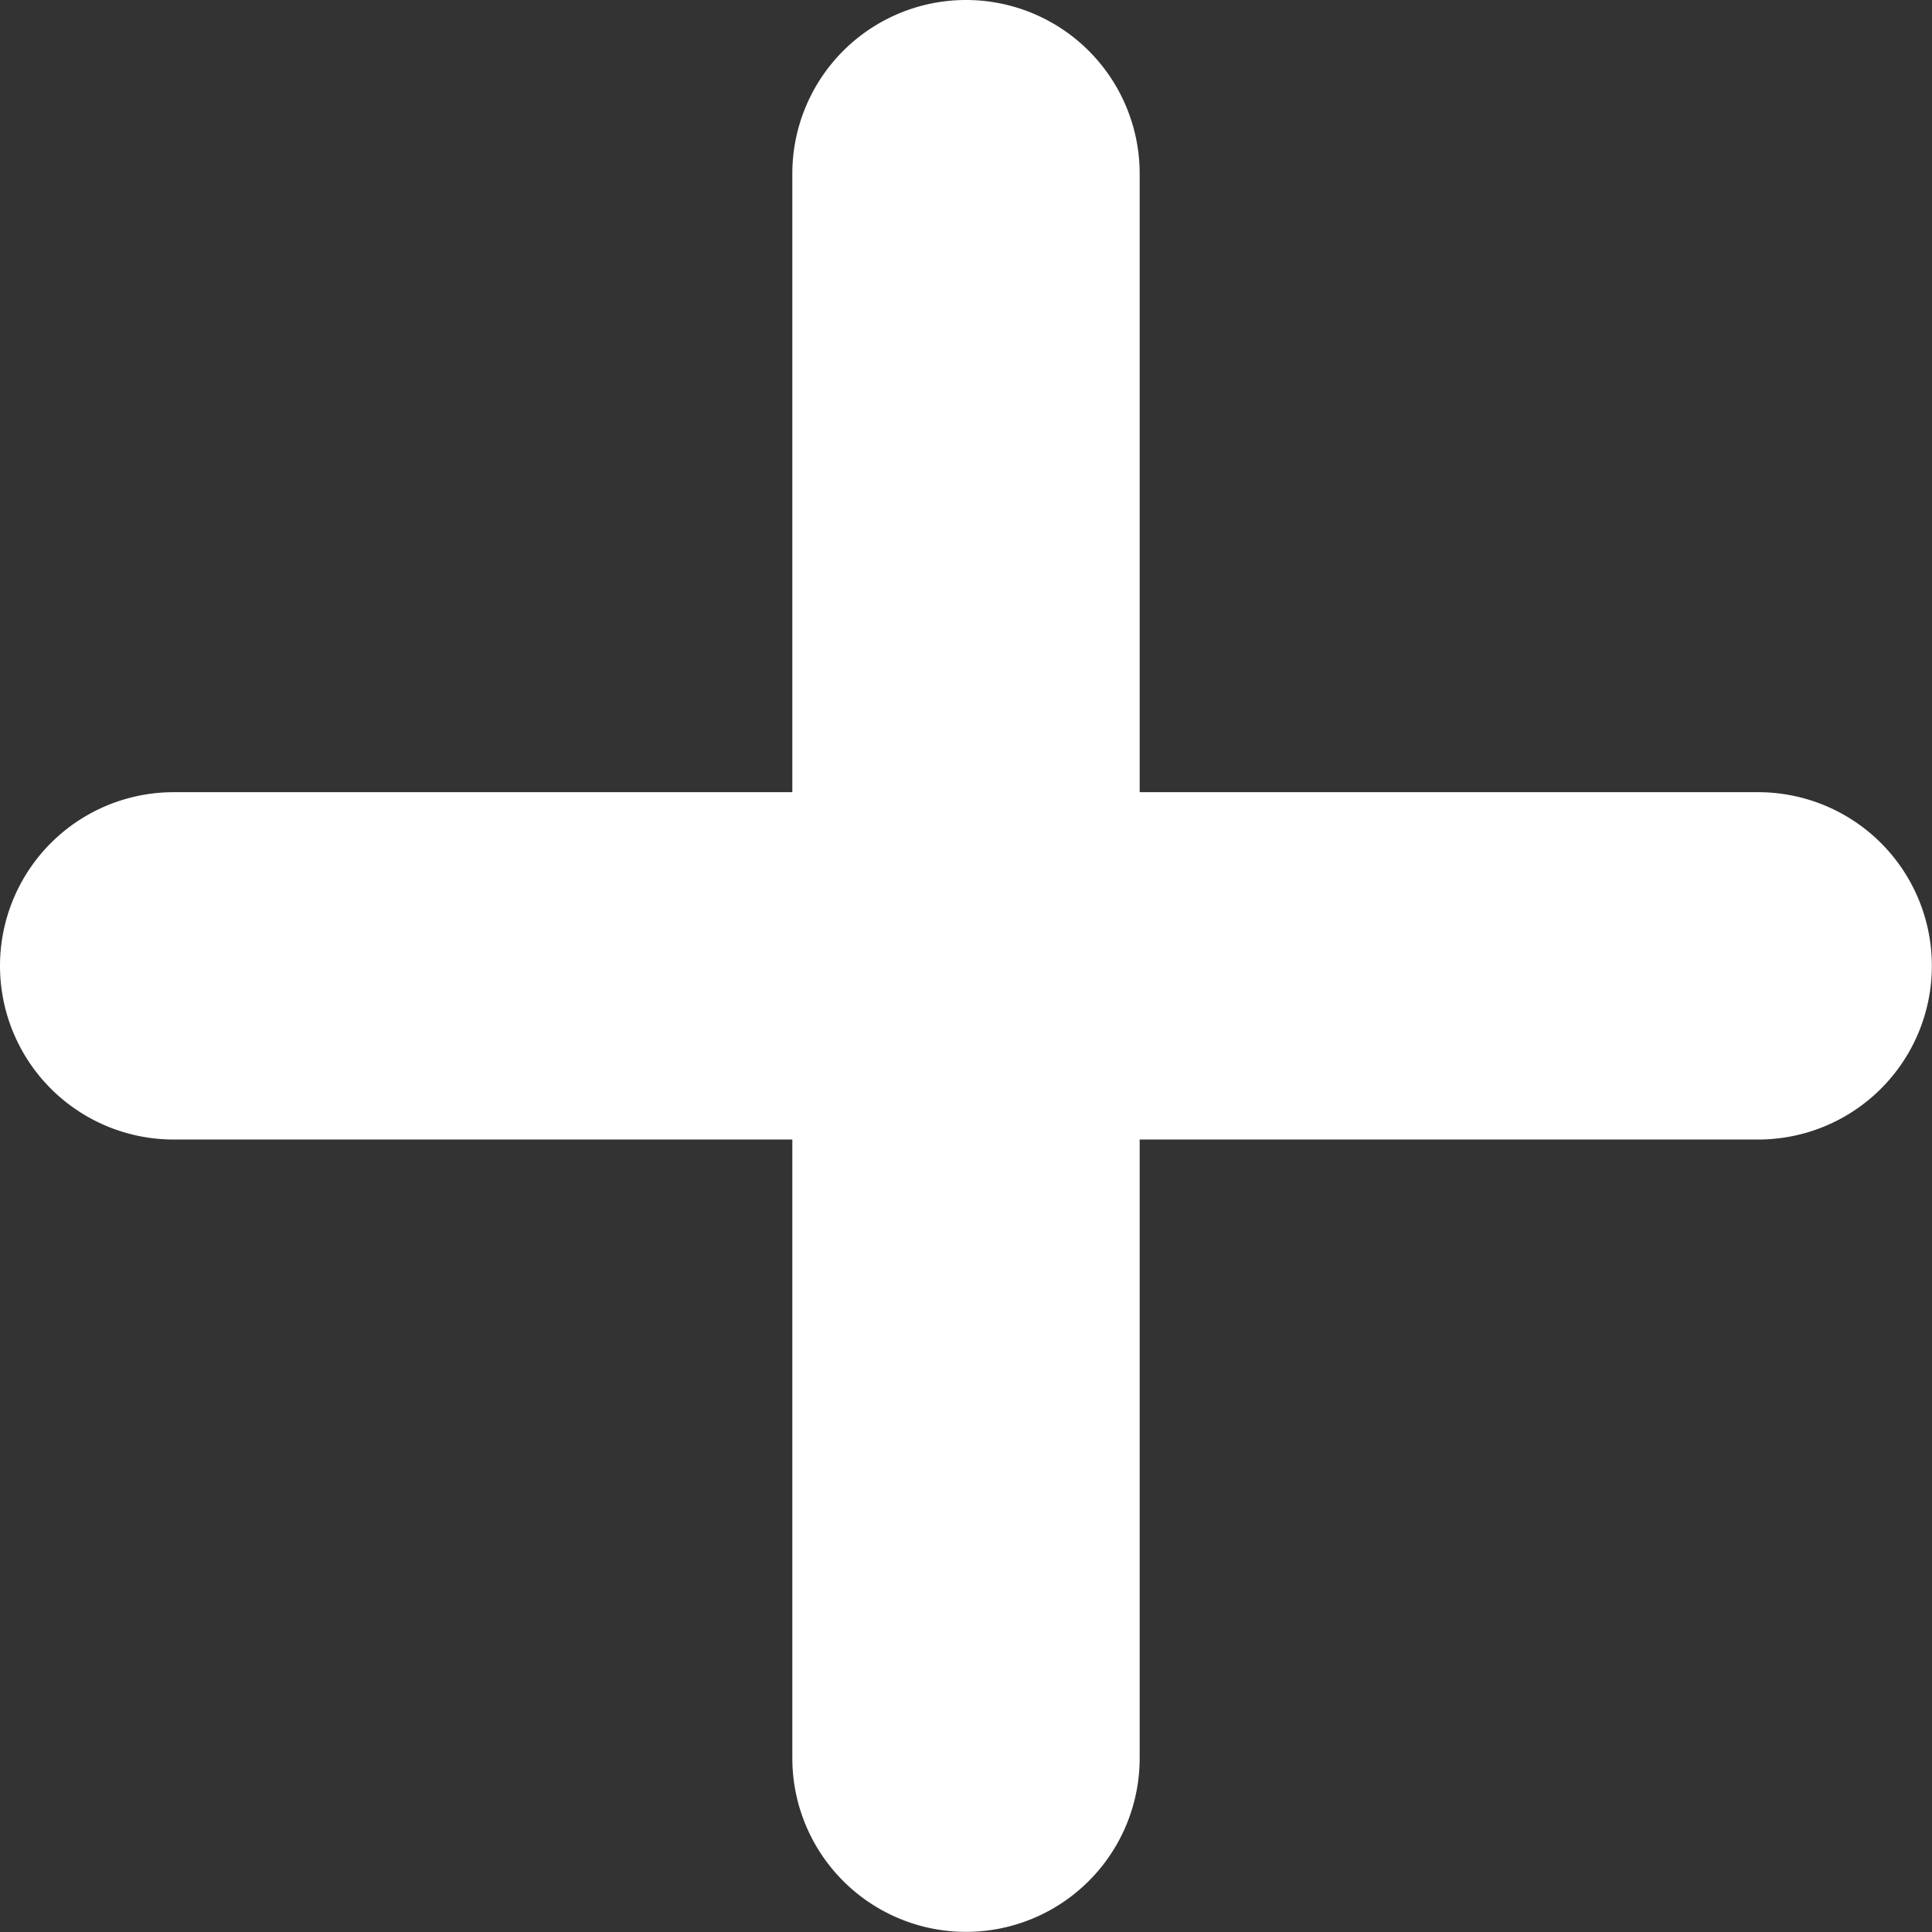<svg xmlns="http://www.w3.org/2000/svg" width="27.812" height="27.812" viewBox="0 0 27.812 27.812">
  <rect x="0" y="0" width="27.812" height="27.812" fill="#333333" stroke="none"/>
  <g id="add" transform="translate(1.5 1.5)">
    <g id="Group_15" data-name="Group 15" transform="translate(11.404)">
      <g id="Group_14" data-name="Group 14">
        <path id="Path_77" data-name="Path 77" d="M236.32,0a1,1,0,0,0-1,1V23.81a1,1,0,1,0,2,0V1A1,1,0,0,0,236.32,0Z" transform="translate(-235.318 0)" fill="#fff" stroke="#fff" stroke-width="3"/>
      </g>
    </g>
    <g id="Group_17" data-name="Group 17" transform="translate(0 11.404)">
      <g id="Group_16" data-name="Group 16">
        <path id="Path_78" data-name="Path 78" d="M23.81,235.318H1a1,1,0,1,0,0,2H23.81a1,1,0,1,0,0-2Z" transform="translate(0 -235.318)" fill="#fff" stroke="#fff" stroke-width="3"/>
      </g>
    </g>
  </g>
</svg>
